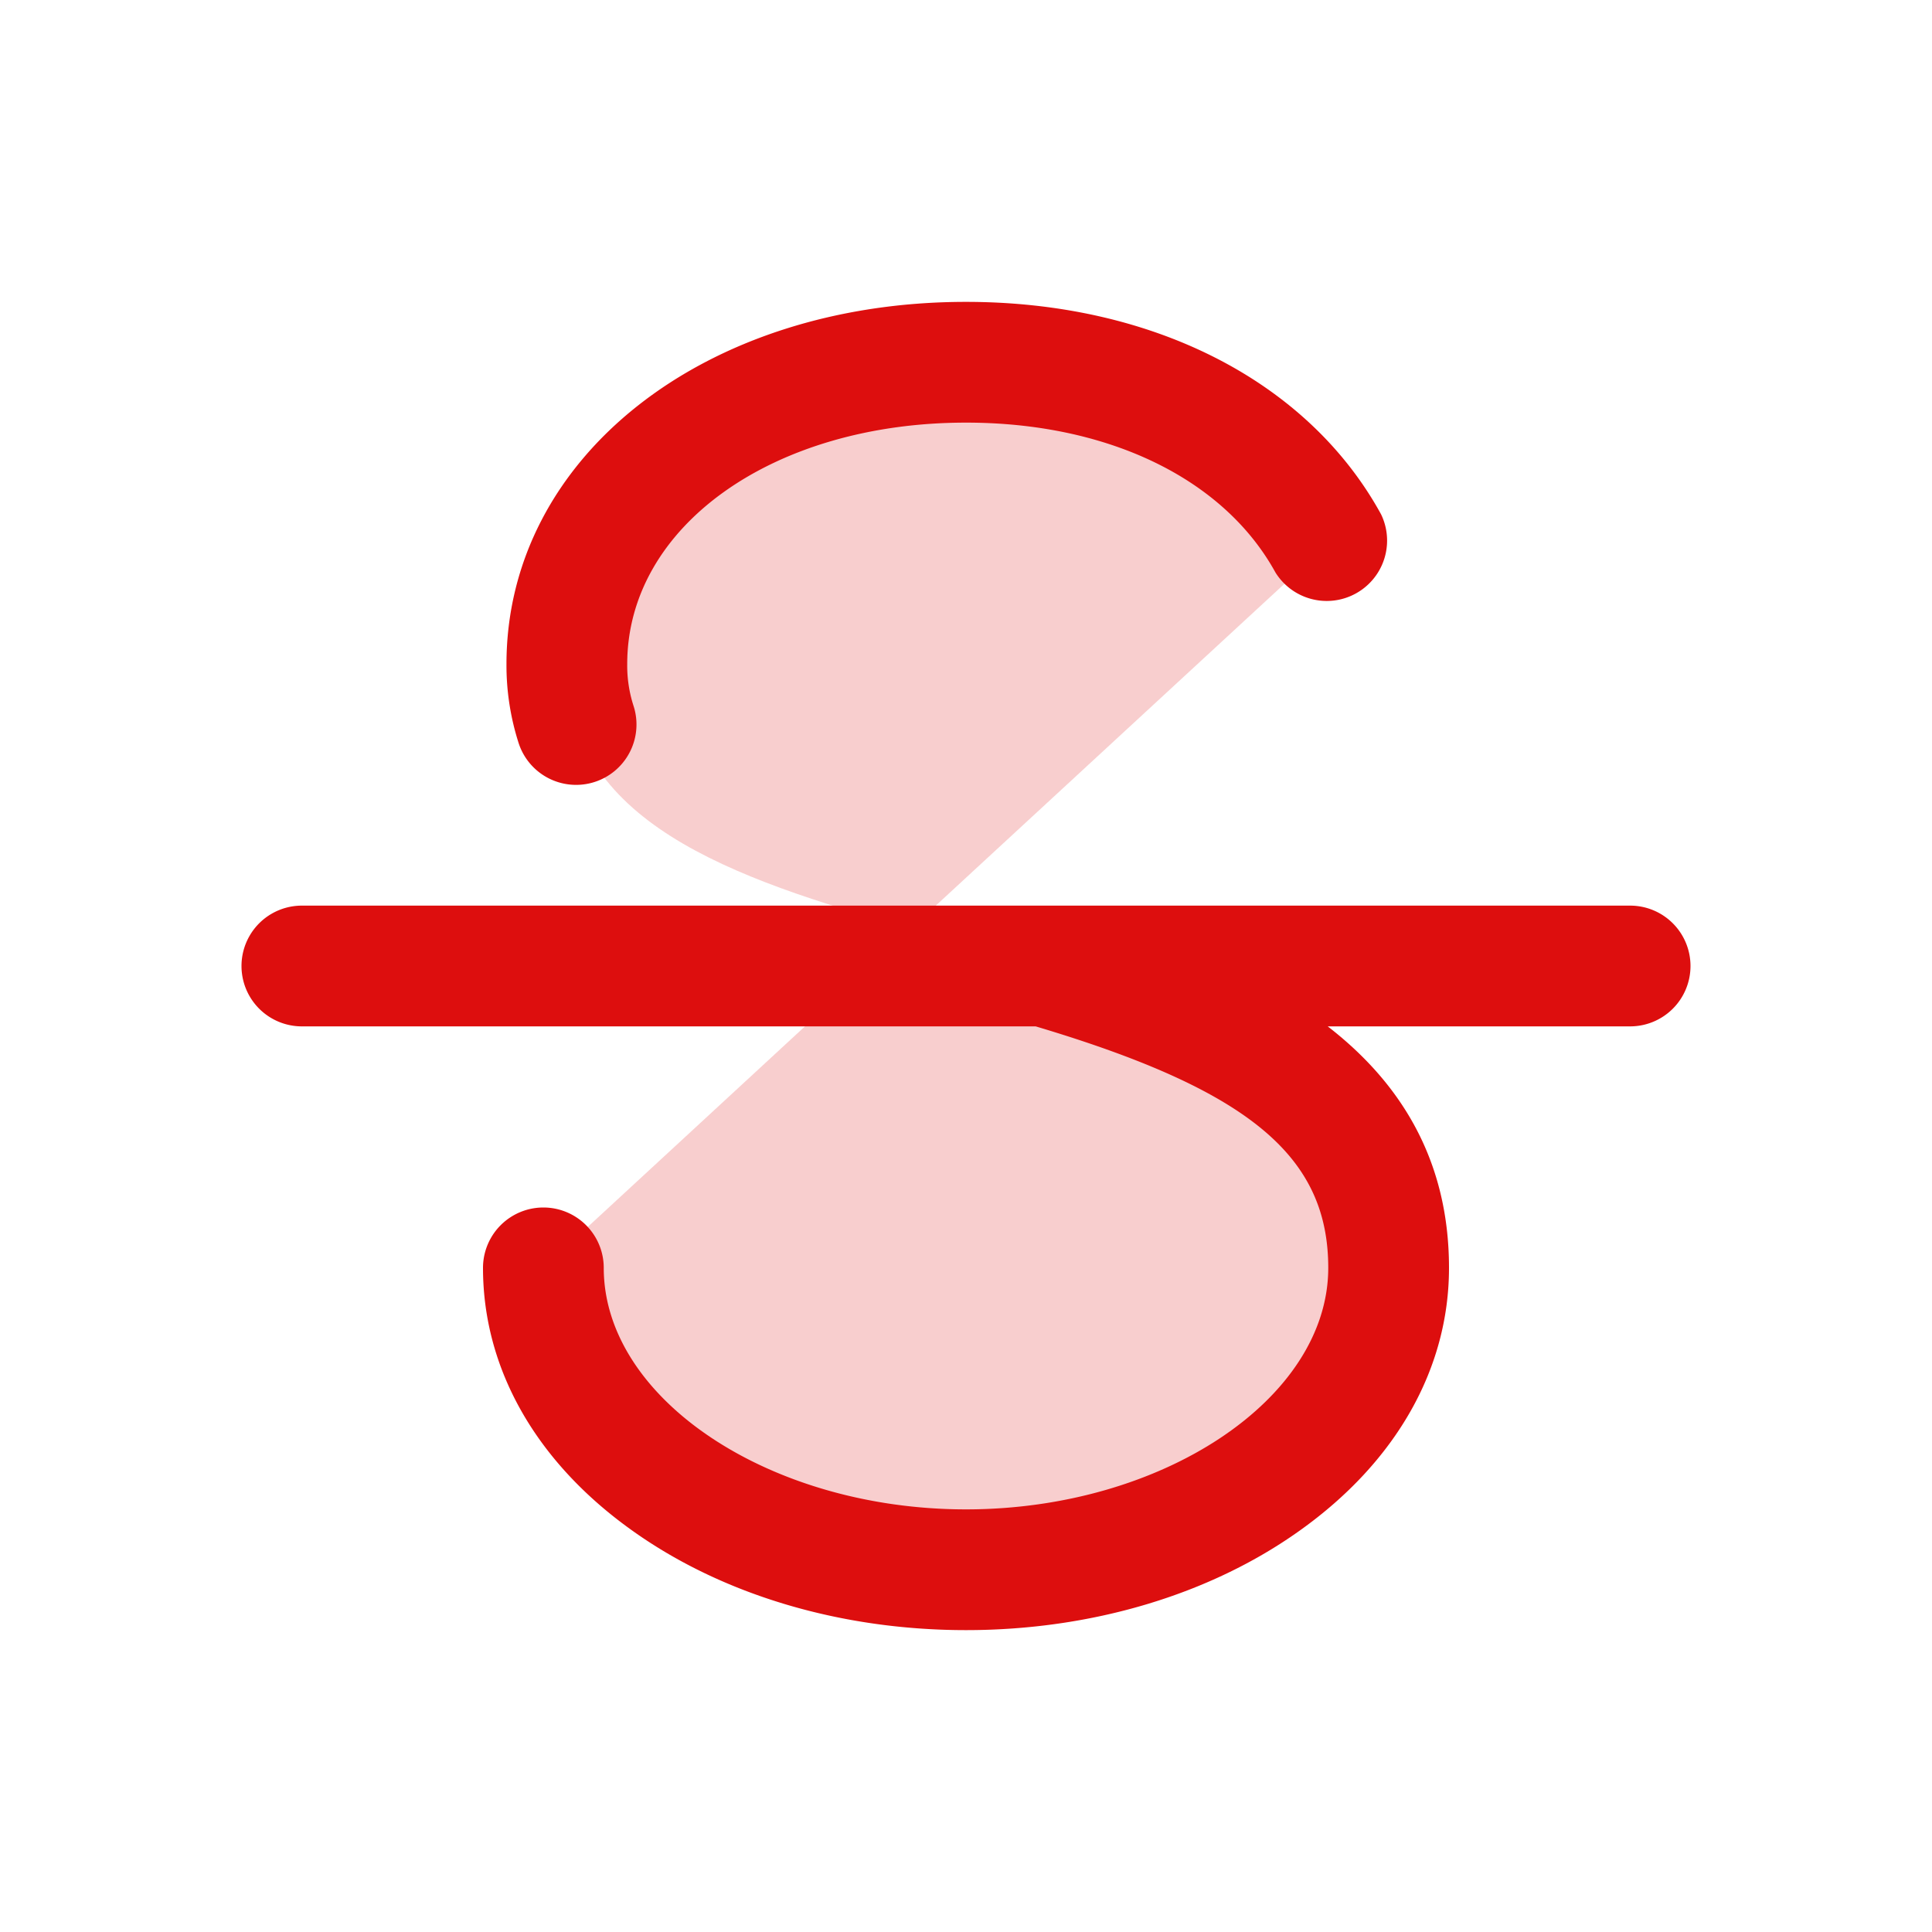 <svg xmlns="http://www.w3.org/2000/svg" viewBox="0 0 256 256" fill="#DD0E0E"><path d="M176,72l-55.31,51.05c-24-6.7-45.58-14.26-45.58-35,0-22.09,22-40,52.89-40C151.2,48,168.37,57.64,176,72Zm-55.31,51.05L72,168c0,22.09,25.07,40,56,40s56-17.91,56-40C184,138.43,150.52,131.4,120.69,123.05Z" opacity="0.2"/><path d="M224,128a8,8,0,0,1-8,8H175.93c9.19,7.11,16.07,17.2,16.07,32,0,13.34-7,25.7-19.75,34.79C160.33,211.31,144.61,216,128,216s-32.33-4.69-44.25-13.21C71,193.7,64,181.34,64,168a8,8,0,0,1,16,0c0,17.35,22,32,48,32s48-14.65,48-32c0-14.85-10.54-23.58-38.77-32H40a8,8,0,0,1,0-16H216A8,8,0,0,1,224,128ZM76.33,104a8,8,0,0,0,7.61-10.49A17.3,17.3,0,0,1,83.11,88c0-18.24,19.3-32,44.89-32,18.84,0,34.16,7.42,41,19.85a8,8,0,0,0,14-7.7C173.33,50.52,152.77,40,128,40,93.29,40,67.11,60.63,67.11,88a33.73,33.73,0,0,0,1.62,10.49A8,8,0,0,0,76.33,104Z"/></svg>